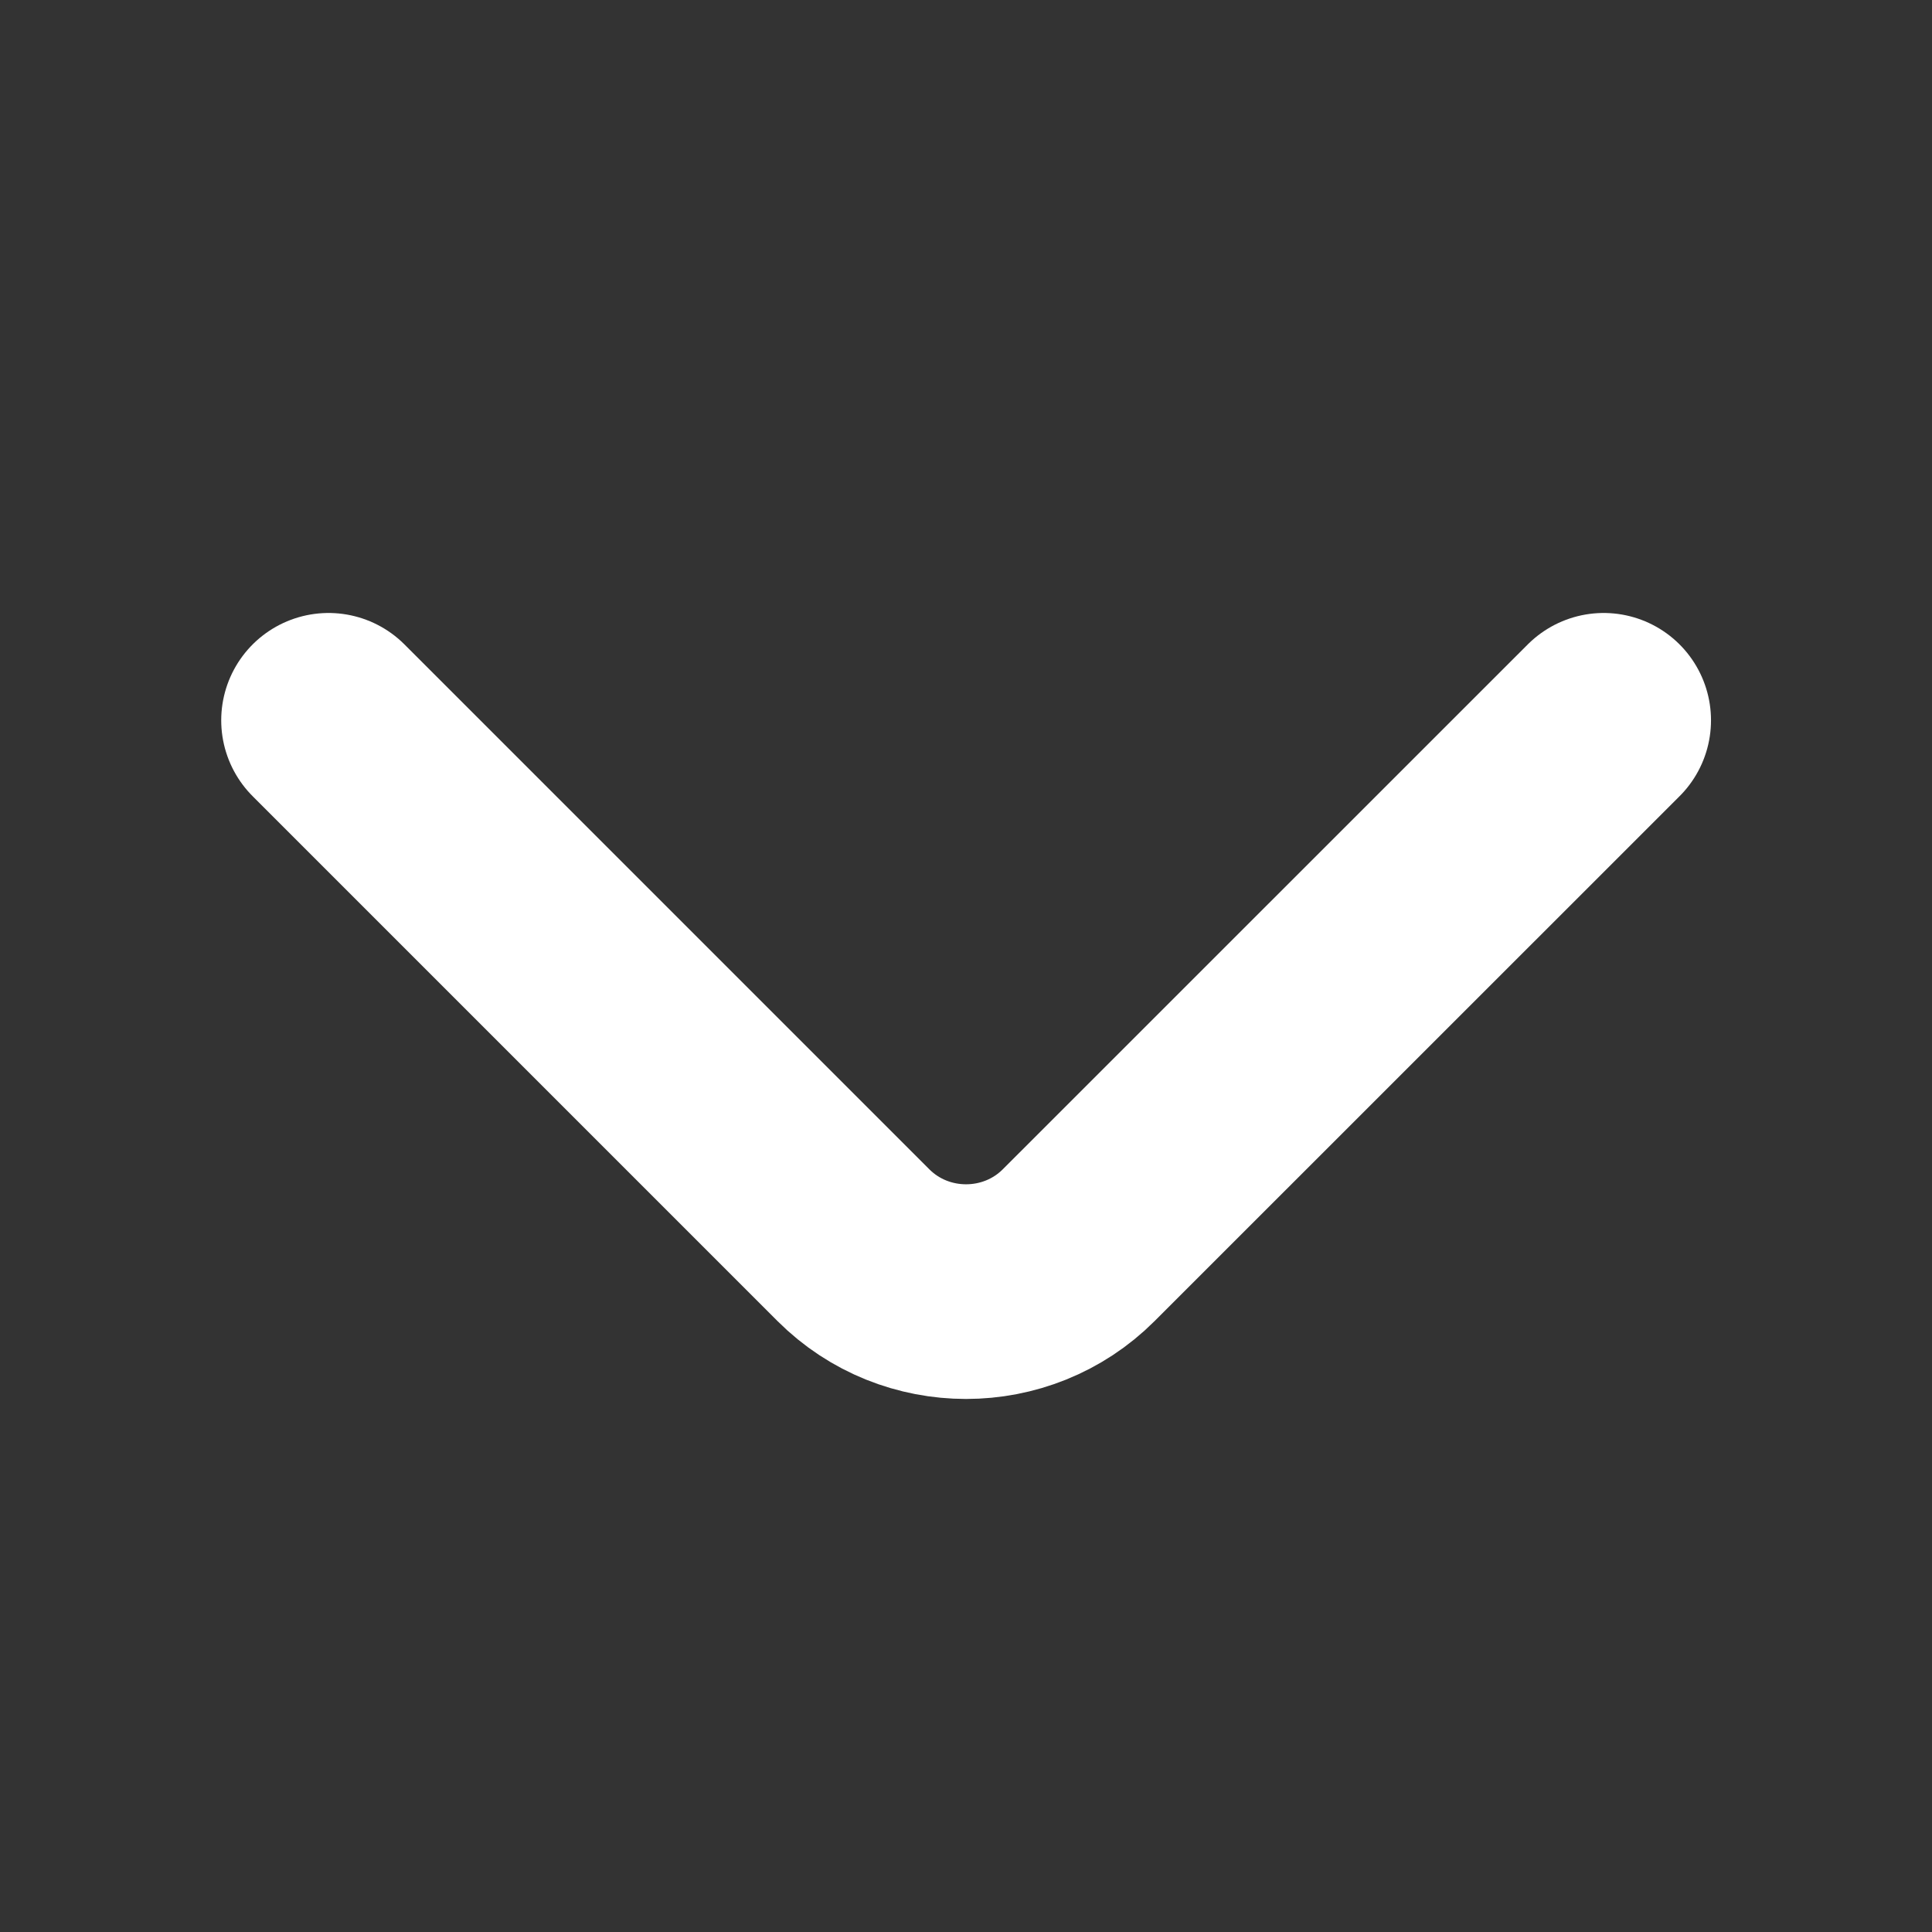 <svg width="18" height="18" viewBox="0 0 18 18" fill="none" xmlns="http://www.w3.org/2000/svg">
<rect x="0" y="0" width="18" height="18" fill="#333333" stroke="none"/>
<path d="M14.941 6.711L10.05 11.601C9.473 12.178 8.528 12.178 7.951 11.601L3.061 6.711" stroke="white" stroke-width="2" stroke-linecap="round" stroke-linejoin="round"/>
</svg>
